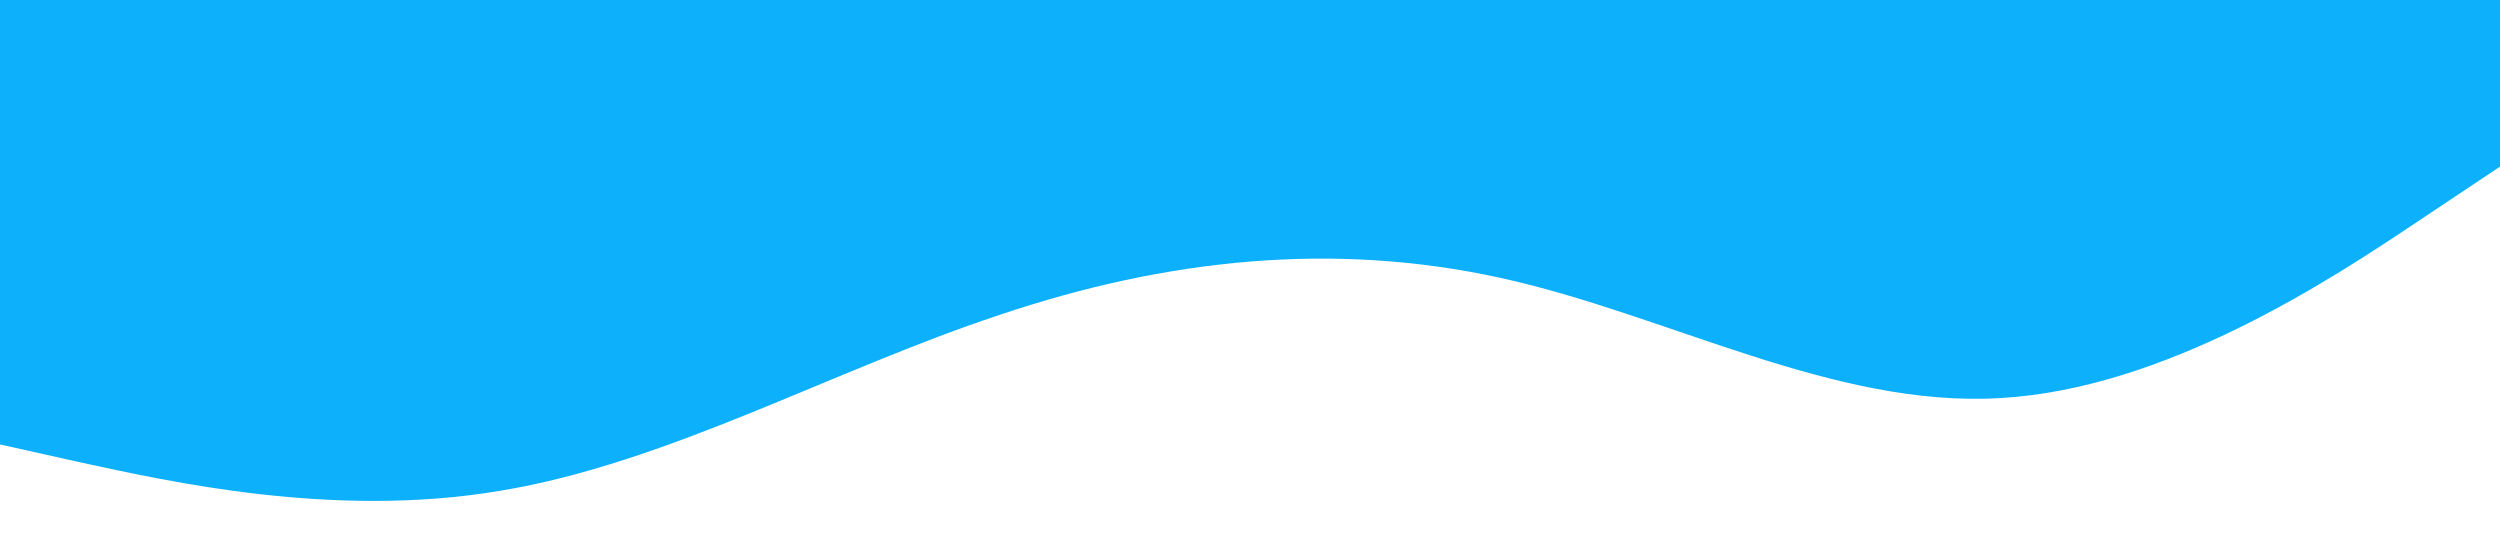 <?xml version="1.0" standalone="no"?><svg xmlns="http://www.w3.org/2000/svg" viewBox="0 0 1440 320"><path fill="#0DB1FB" fill-opacity="1" d="M0,256L48,266.7C96,277,192,299,288,282.7C384,267,480,213,576,181.3C672,149,768,139,864,160C960,181,1056,235,1152,229.3C1248,224,1344,160,1392,128L1440,96L1440,0L1392,0C1344,0,1248,0,1152,0C1056,0,960,0,864,0C768,0,672,0,576,0C480,0,384,0,288,0C192,0,96,0,48,0L0,0Z"></path></svg>